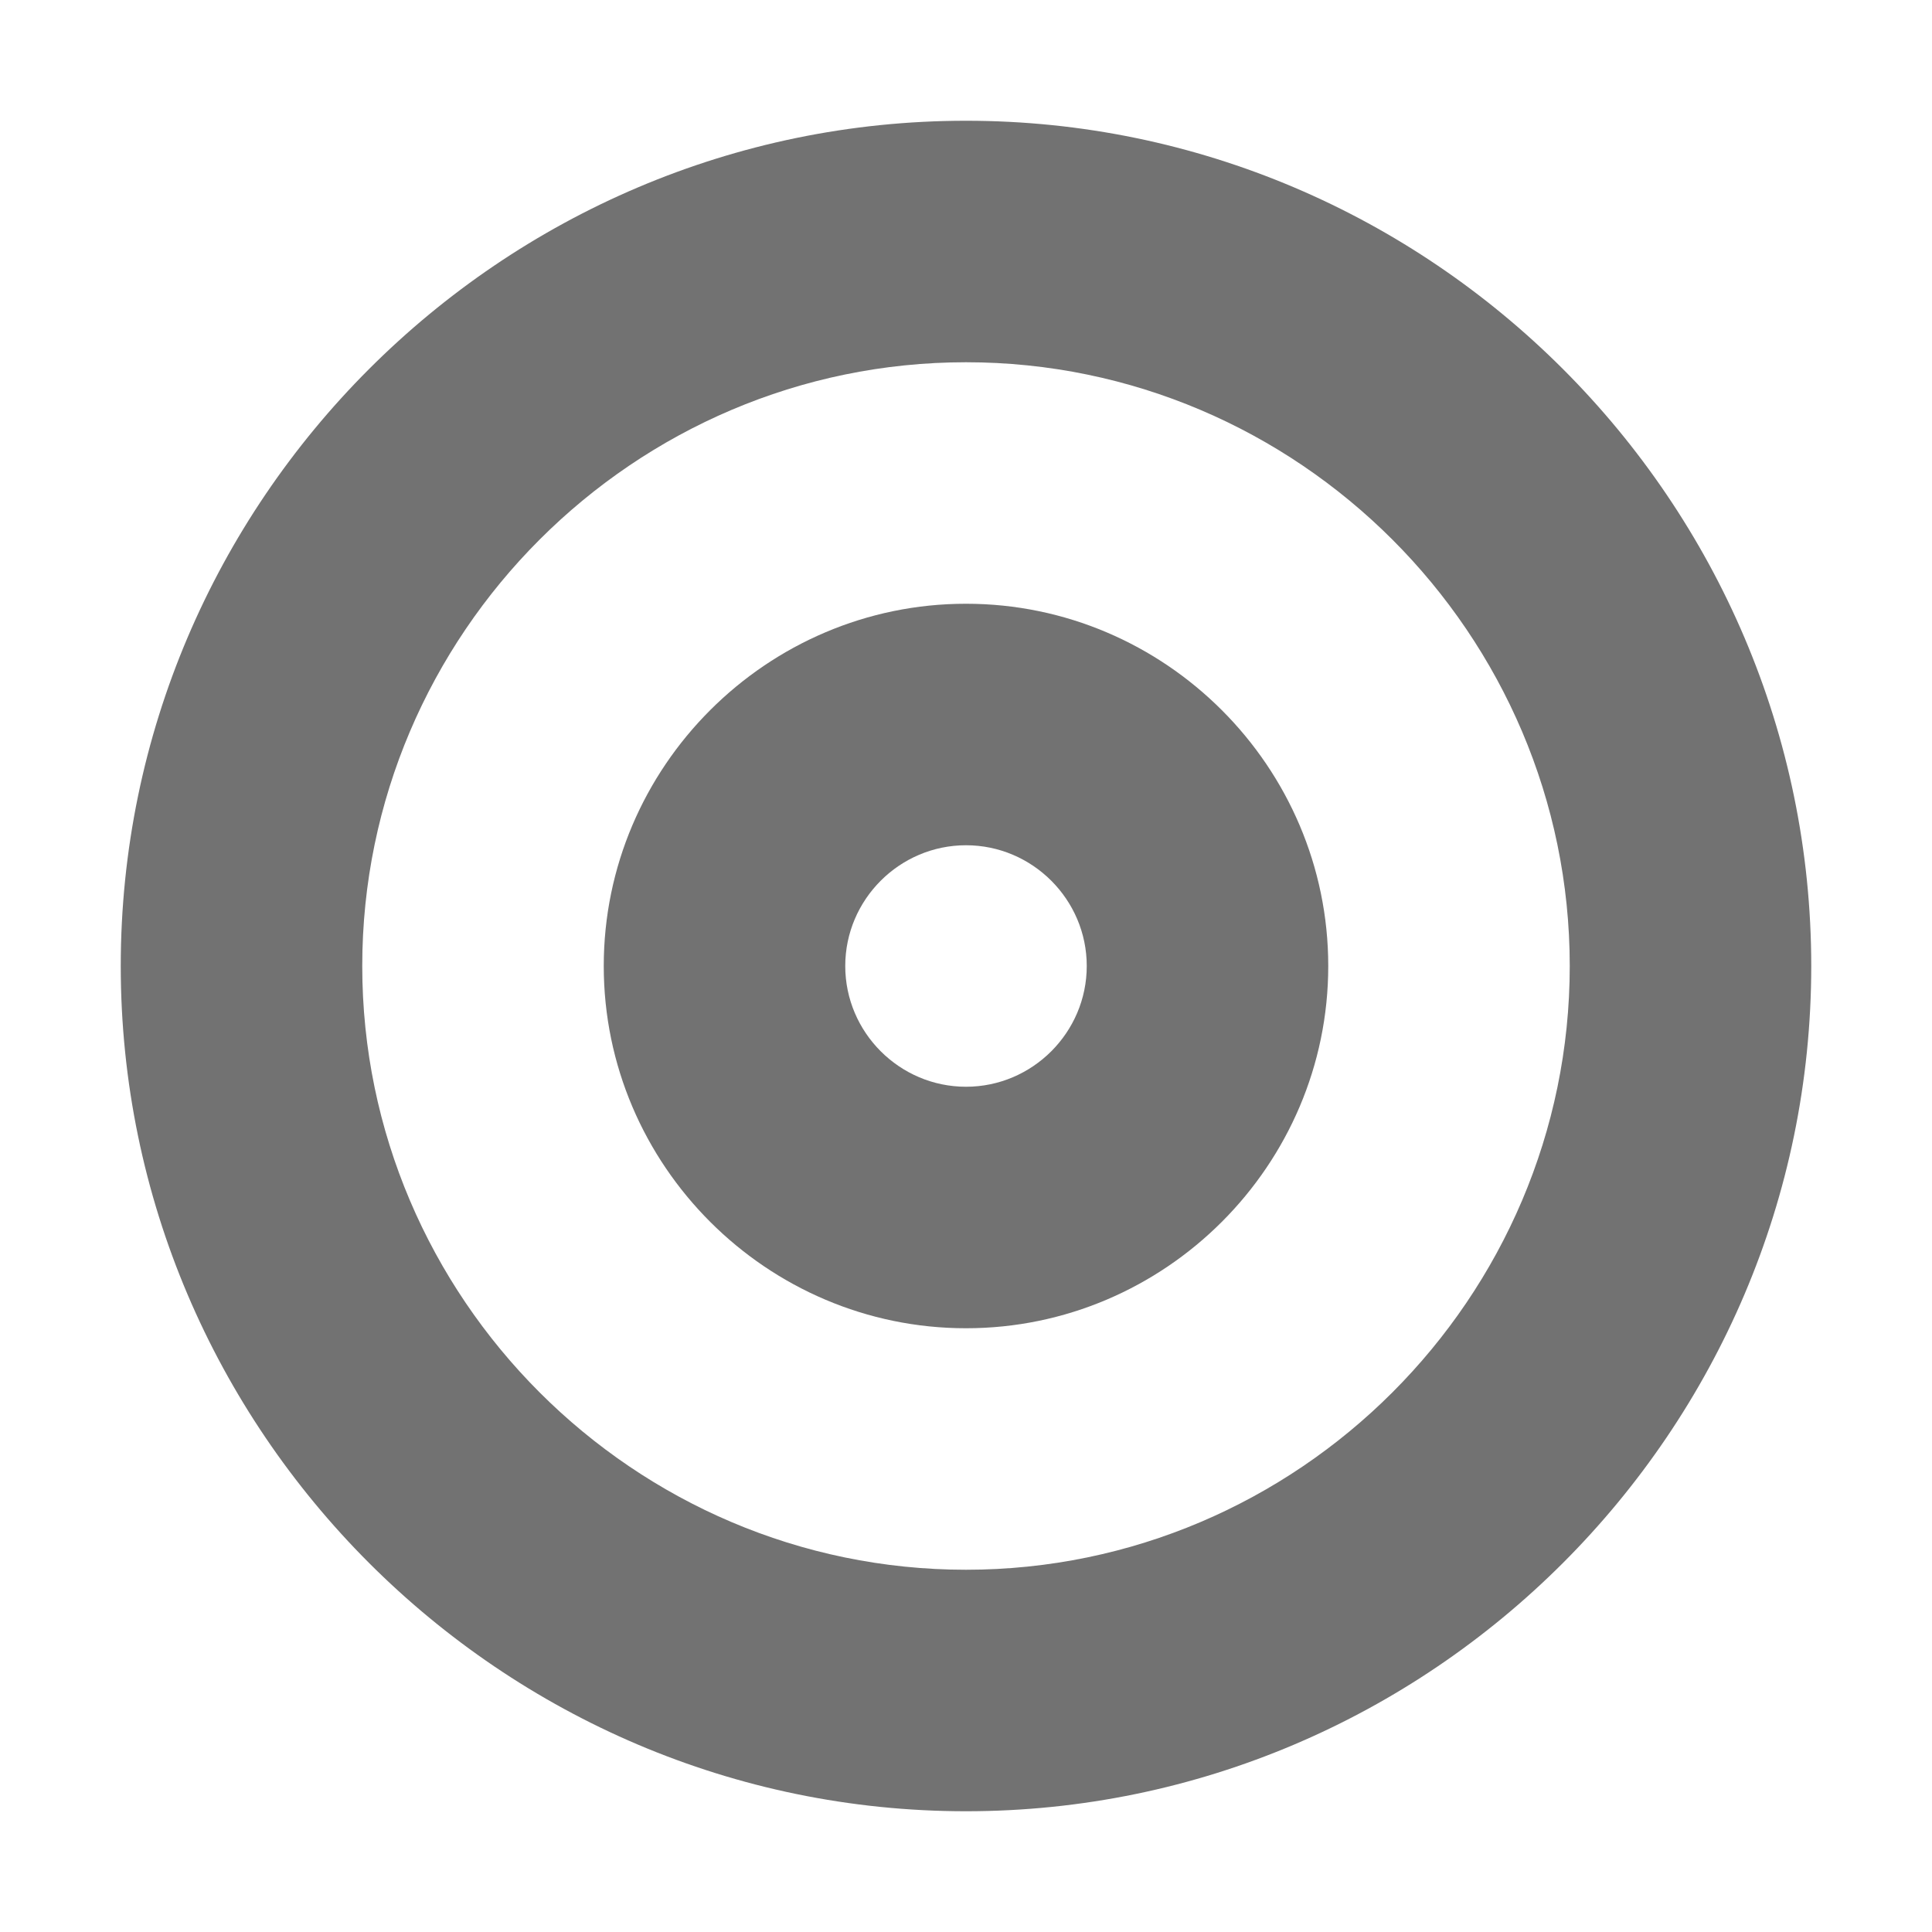 ﻿<?xml version='1.0' encoding='UTF-8'?>
<svg viewBox="-2 -2 32 32" xmlns="http://www.w3.org/2000/svg" xmlns:xlink="http://www.w3.org/1999/xlink">
  <g id="Layer_1" transform="translate(-2, -2)" style="enable-background:new 0 0 32 32">
    <g id="Target">
      <path d="M16, 10C12.7, 10 10, 12.7 10, 16C10, 19.3 12.7, 22 16, 22C19.3, 22 22, 19.3 22, 16C22, 12.7 19.3, 10 16, 10zM16, 18C14.9, 18 14, 17.1 14, 16C14, 14.9 14.9, 14 16, 14C17.1, 14 18, 14.9 18, 16C18, 17.1 17.1, 18 16, 18z" fill="#727272" class="Black" />
    </g>
  </g>
  <g id="Layer_1" transform="translate(-2, -2)" style="enable-background:new 0 0 32 32">
    <g id="Target">
      <path d="M16, 2C8.3, 2 2, 8.3 2, 16C2, 23.7 8.3, 30 16, 30C23.7, 30 30, 23.7 30, 16C30, 8.3 23.7, 2 16, 2zM16, 26C10.5, 26 6, 21.5 6, 16C6, 10.5 10.5, 6 16, 6C21.5, 6 26, 10.5 26, 16C26, 21.5 21.5, 26 16, 26z" fill="#727272" class="Black" />
    </g>
  </g>
</svg>